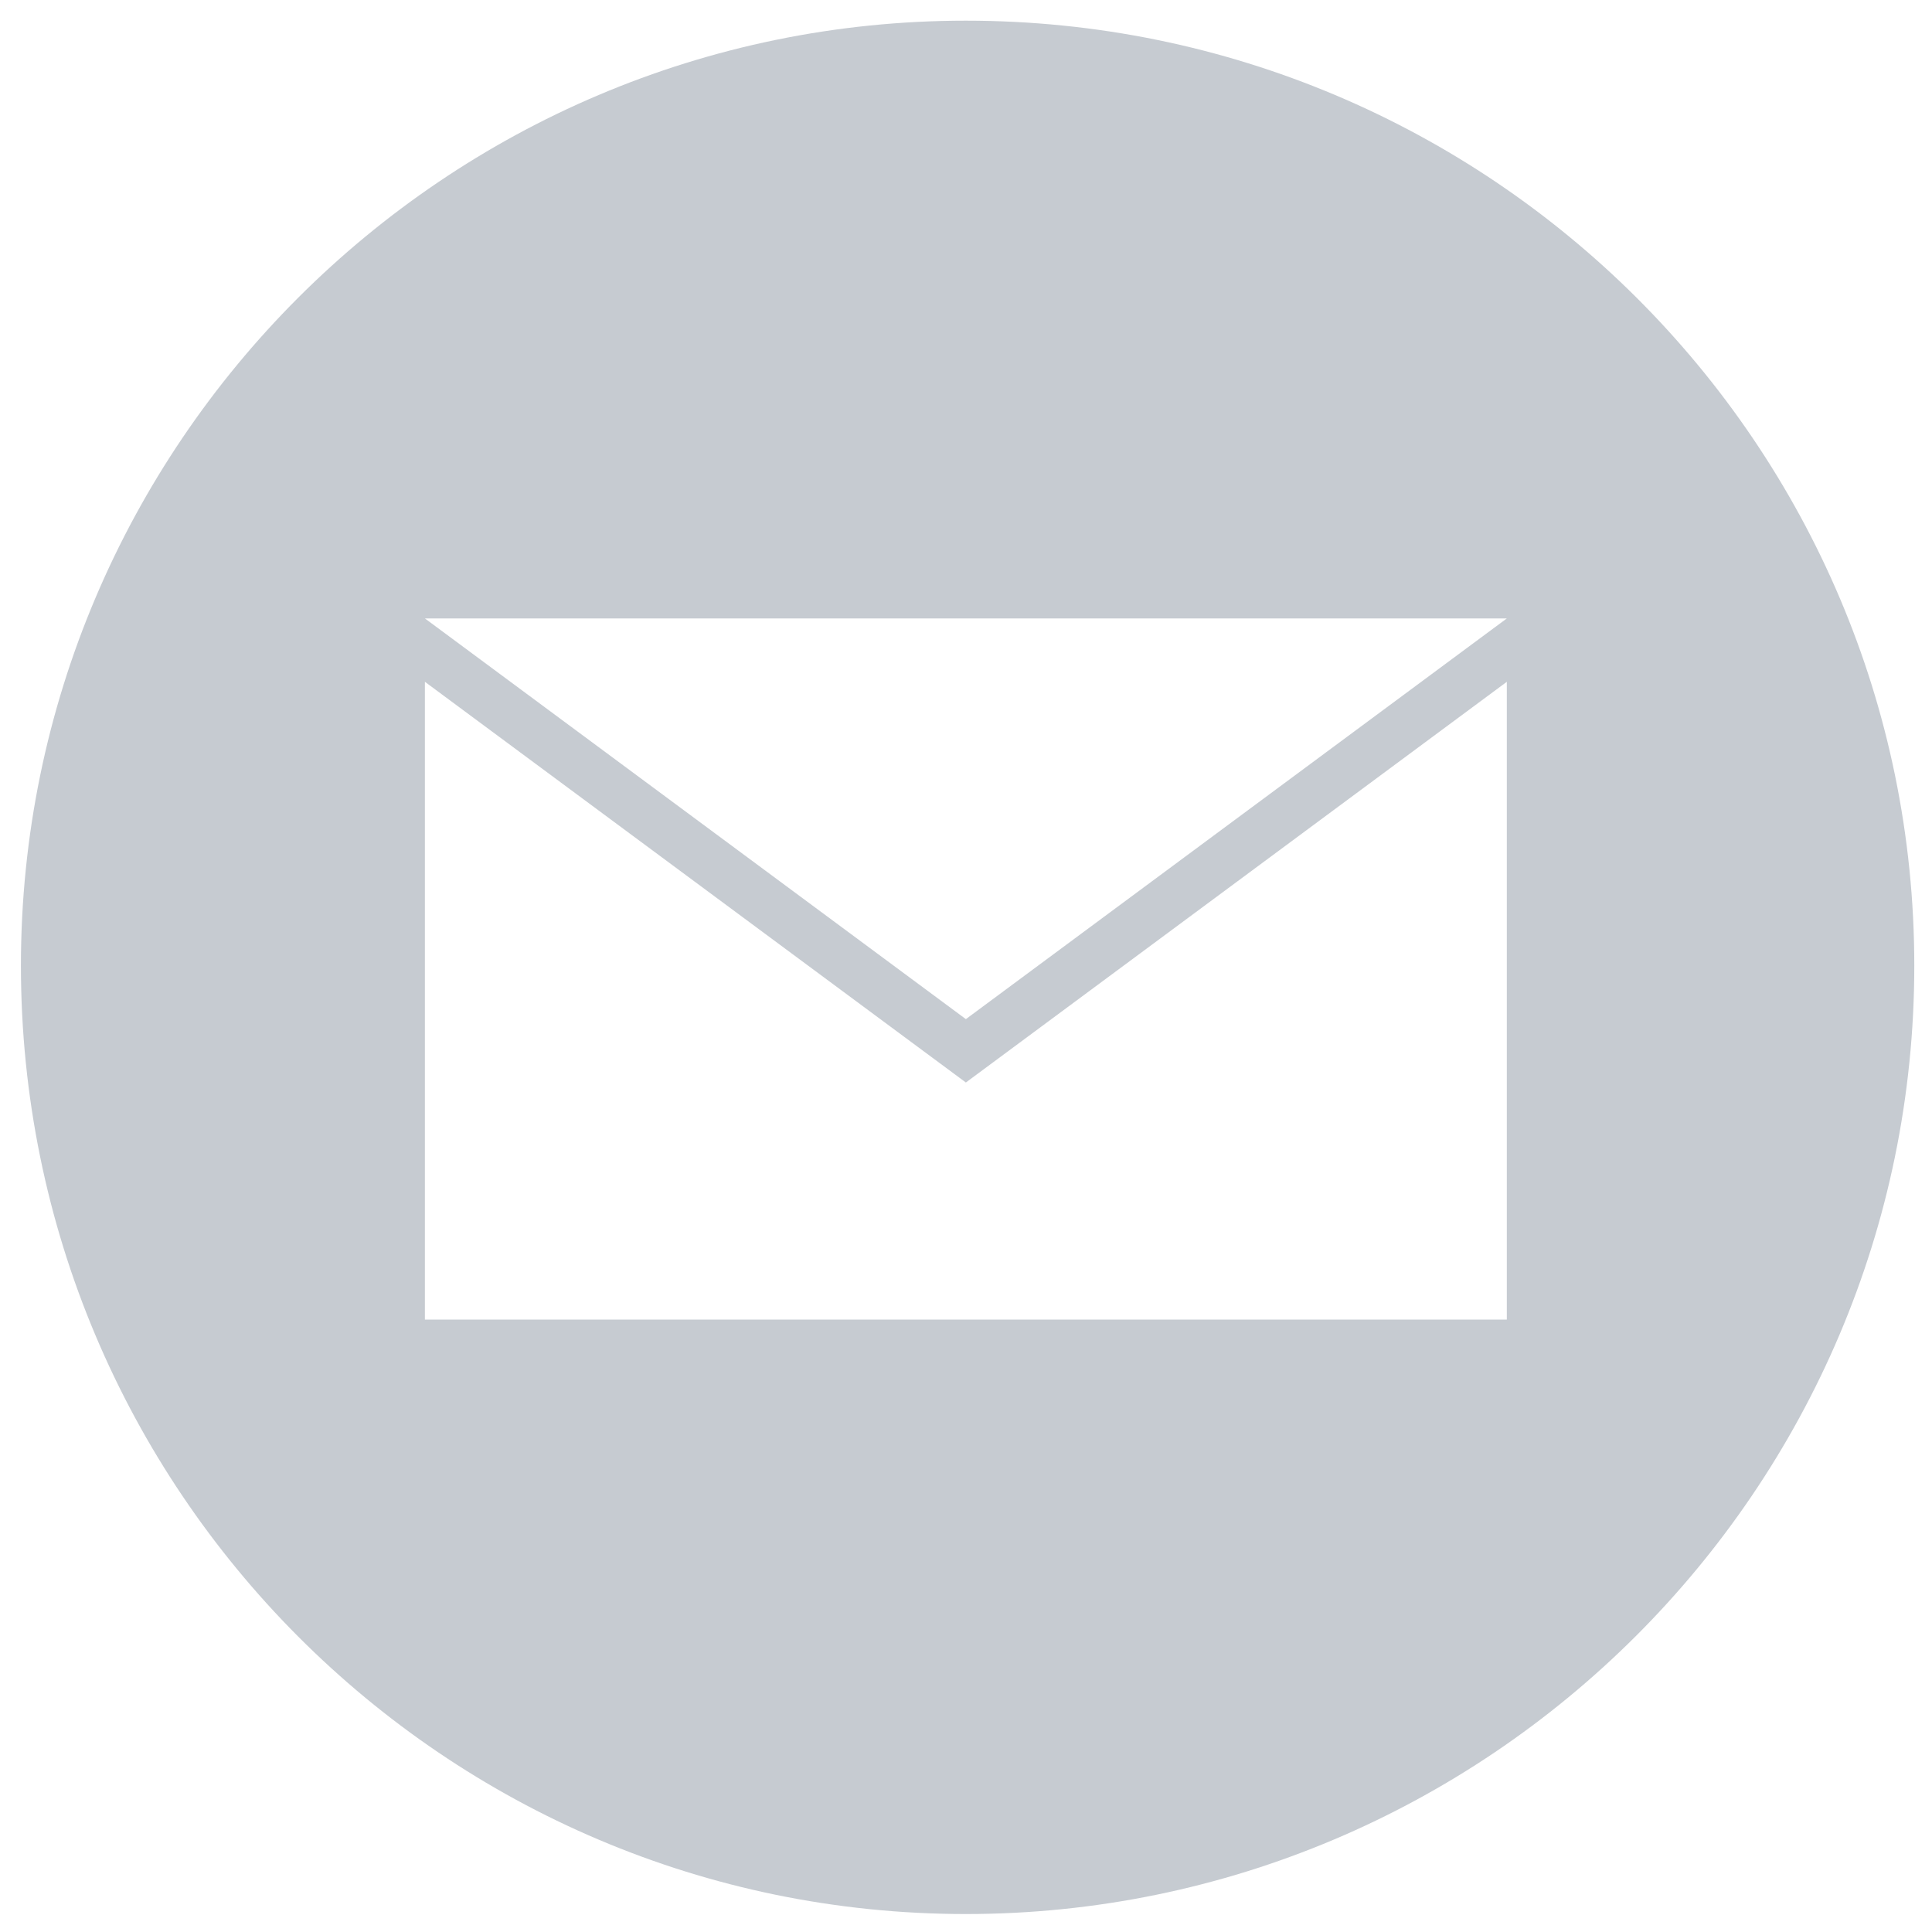 <?xml version="1.0" encoding="utf-8"?>
<svg version="1.1" x="0px" y="0px" viewBox="0 0 30 30" enable-background="new 0 0 30 30" xmlns="http://www.w3.org/2000/svg">
<style type="text/css">
    .st0{fill:#c6cbd1;}
</style>
  <g class="st0" transform="matrix(0.03, 0, 0, 0.03, 0.025, 0.021)">
    <path d="M499.1,10C229.5,10,10,229.5,10,499.1C10,770.5,229.5,990,499.1,990C768.8,990,990,770.5,990,499.1C990,229.5,770.5,10,499.1,10z M780.9,682.3H219.1V352.2l280,207.4l280-207.4v330.1H780.9z M499.1,526.8l-280-207.4h560L499.1,526.8z"/>
  </g>
</svg>